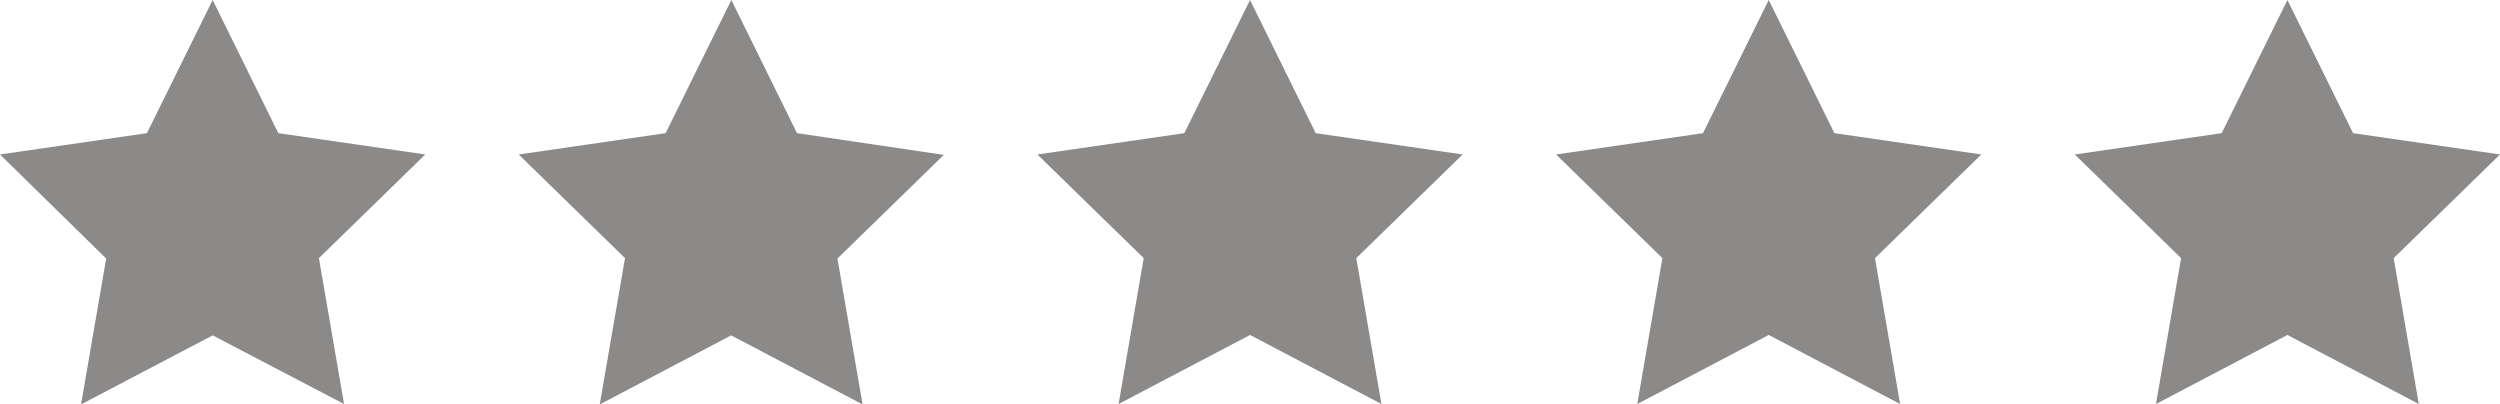 <svg xmlns="http://www.w3.org/2000/svg" viewBox="0 0 308.47 49.9"><defs><style>.cls-1{fill:#8c8989;}</style></defs><title>stars</title><g id="Ebene_2" data-name="Ebene 2"><g id="Ebene_1-2" data-name="Ebene 1"><path class="cls-1" d="M26.24,0l8.1,16.43,18.13,2.63L39.35,31.85l3.1,18L26.24,41.38,10,49.9l3.1-18L0,19.06l18.13-2.63ZM82.13,16.43,64,19.06,77.12,31.85,74,49.9l16.22-8.52,16.21,8.52-3.1-18,13.12-12.79L98.34,16.43,90.24,0Zm64,0L128,19.06l13.12,12.79-3.1,18,16.22-8.52,16.21,8.52-3.1-18,13.12-12.79-18.13-2.63L154.24,0Zm64,0L192,19.06l13.12,12.79-3.1,18,16.22-8.52,16.21,8.52-3.1-18,13.12-12.79-18.13-2.63L218.24,0Zm64,0L256,19.06l13.12,12.79-3.1,18,16.22-8.52,16.21,8.52-3.1-18,13.12-12.79-18.13-2.63L282.24,0Z"/></g></g></svg>